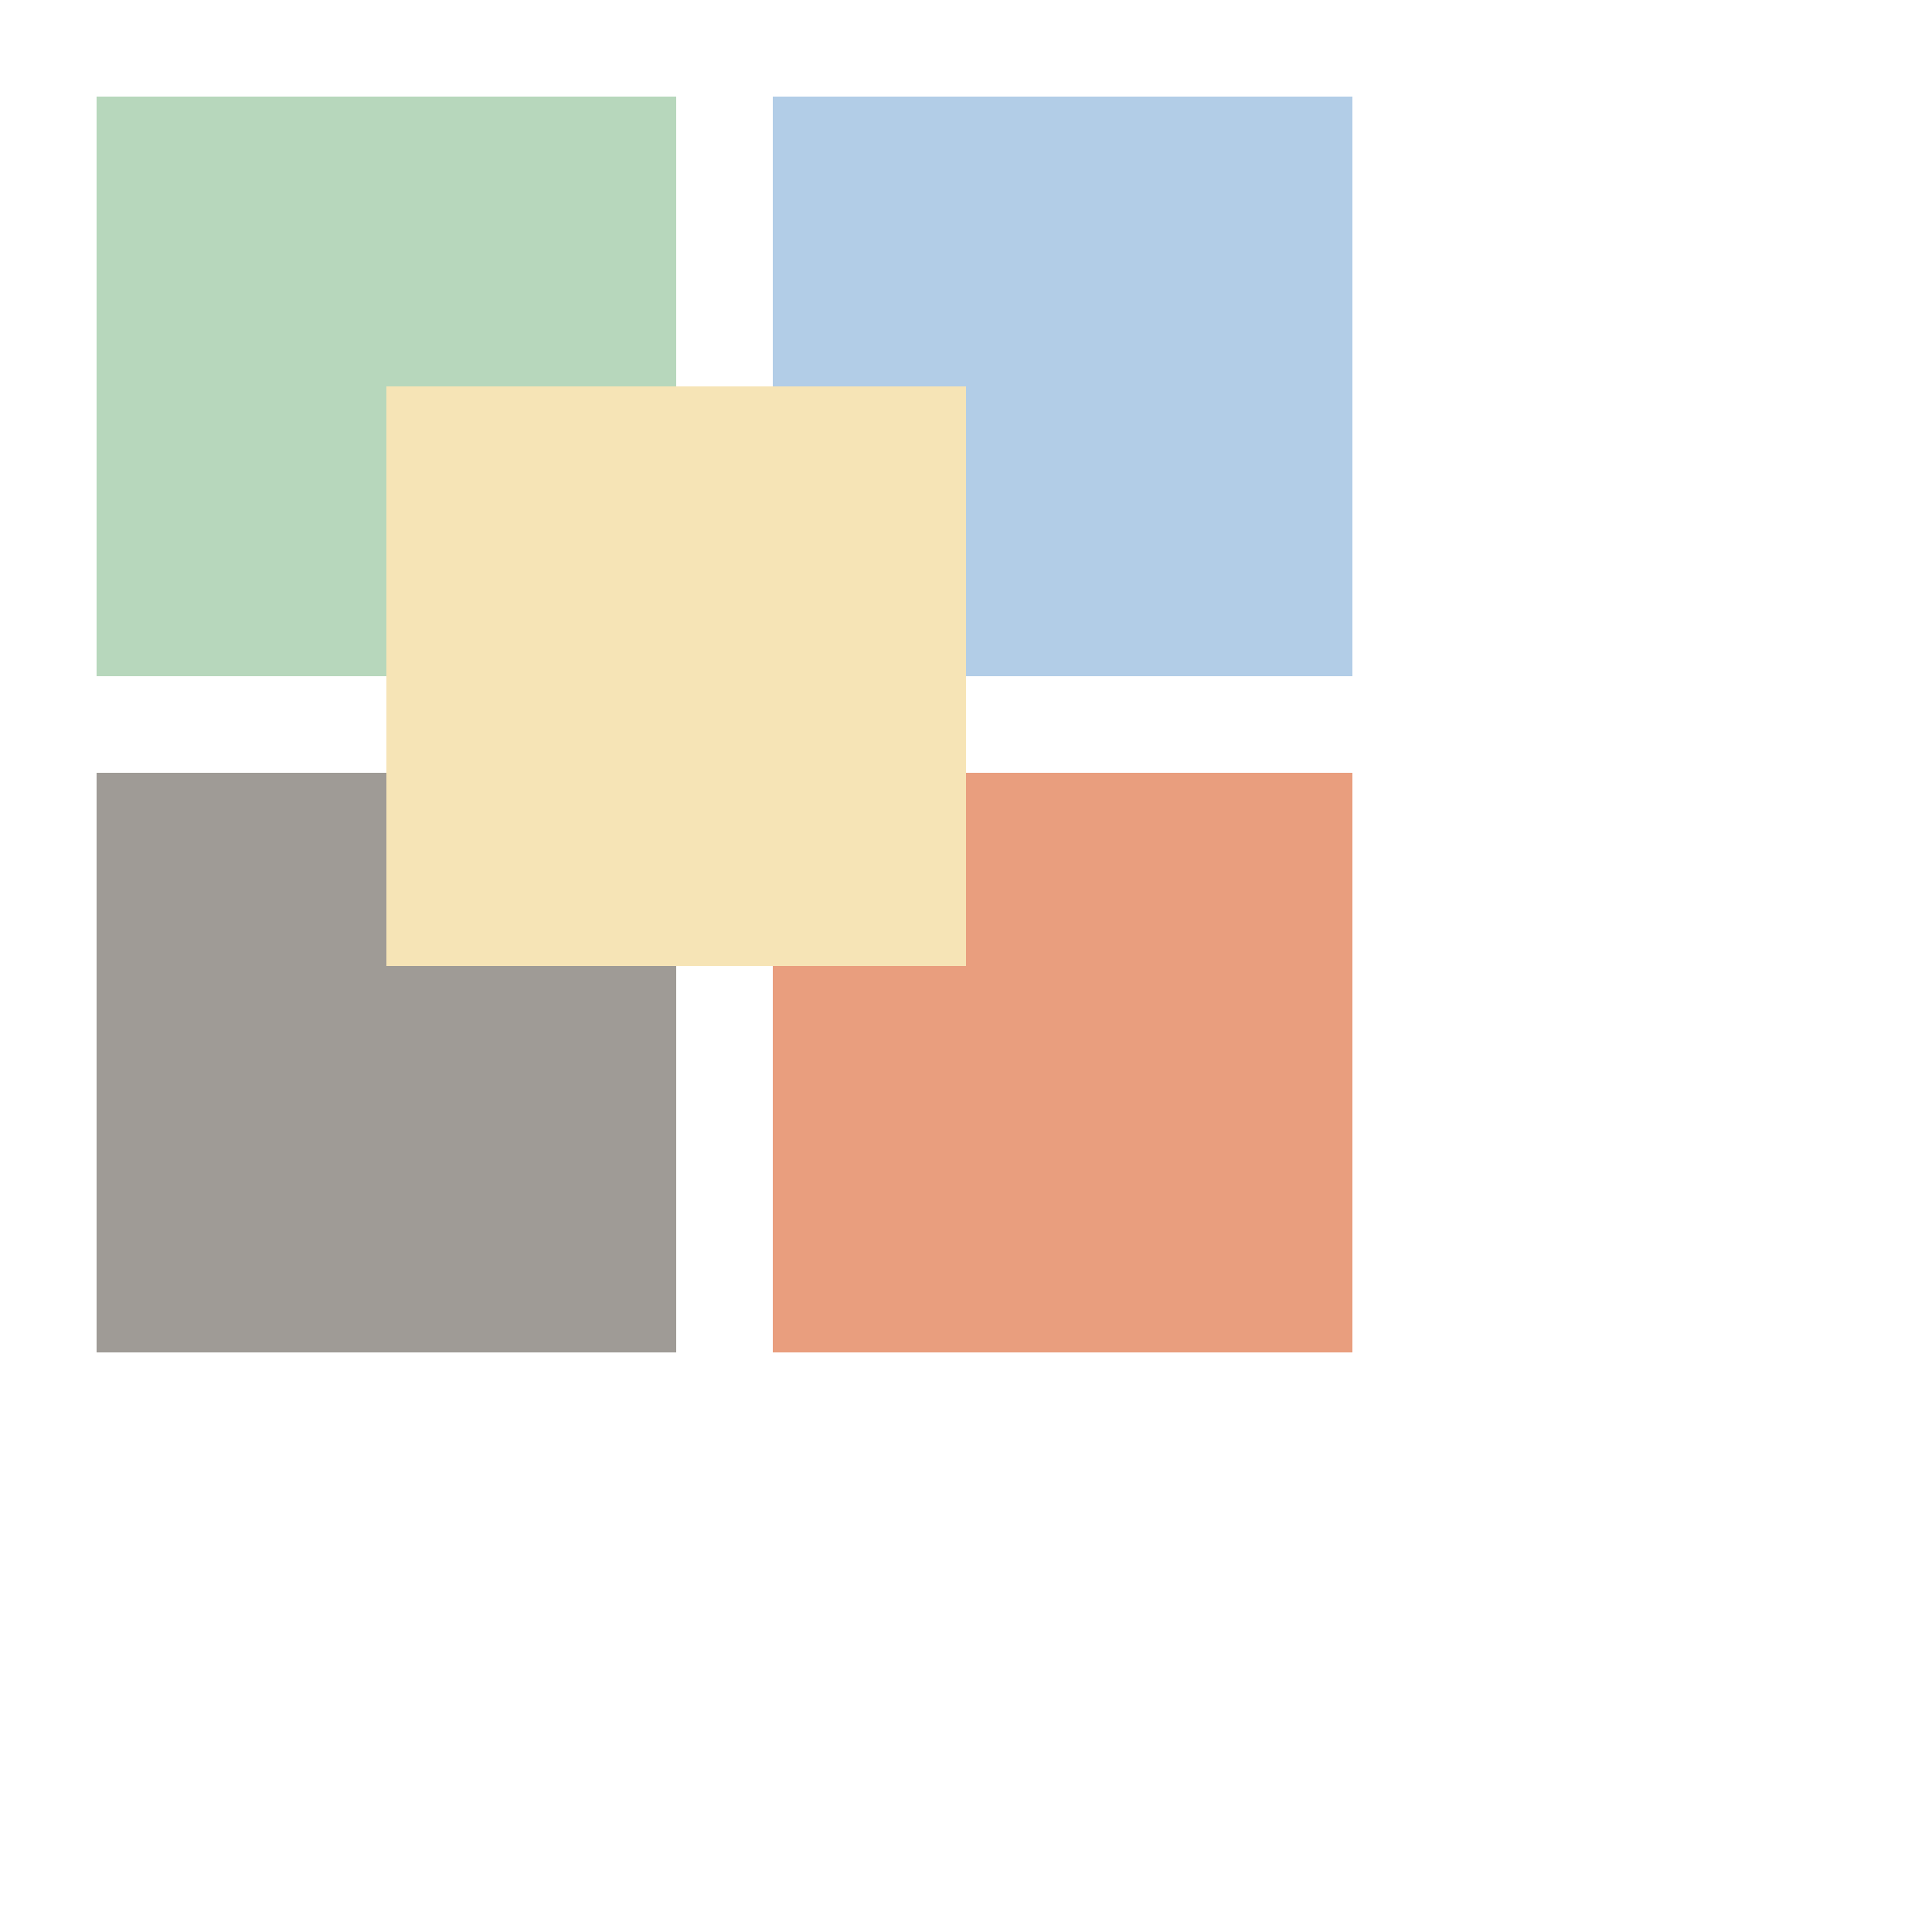 <?xml version="1.0" encoding="utf-8" ?>
<svg baseProfile="tiny" height="100px" version="1.2" width="100px" xmlns="http://www.w3.org/2000/svg" xmlns:ev="http://www.w3.org/2001/xml-events" xmlns:xlink="http://www.w3.org/1999/xlink"><defs /><rect fill="#b7d7bc" height="30" width="30" x="5" y="5" /><rect fill="#b2cde7" height="30" width="30" x="40" y="5" /><rect fill="#9f9b96" height="30" width="30" x="5" y="40" /><rect fill="#e99e7e" height="30" width="30" x="40" y="40" /><rect fill="#f6e4b6" height="30" width="30" x="20" y="20" /></svg>